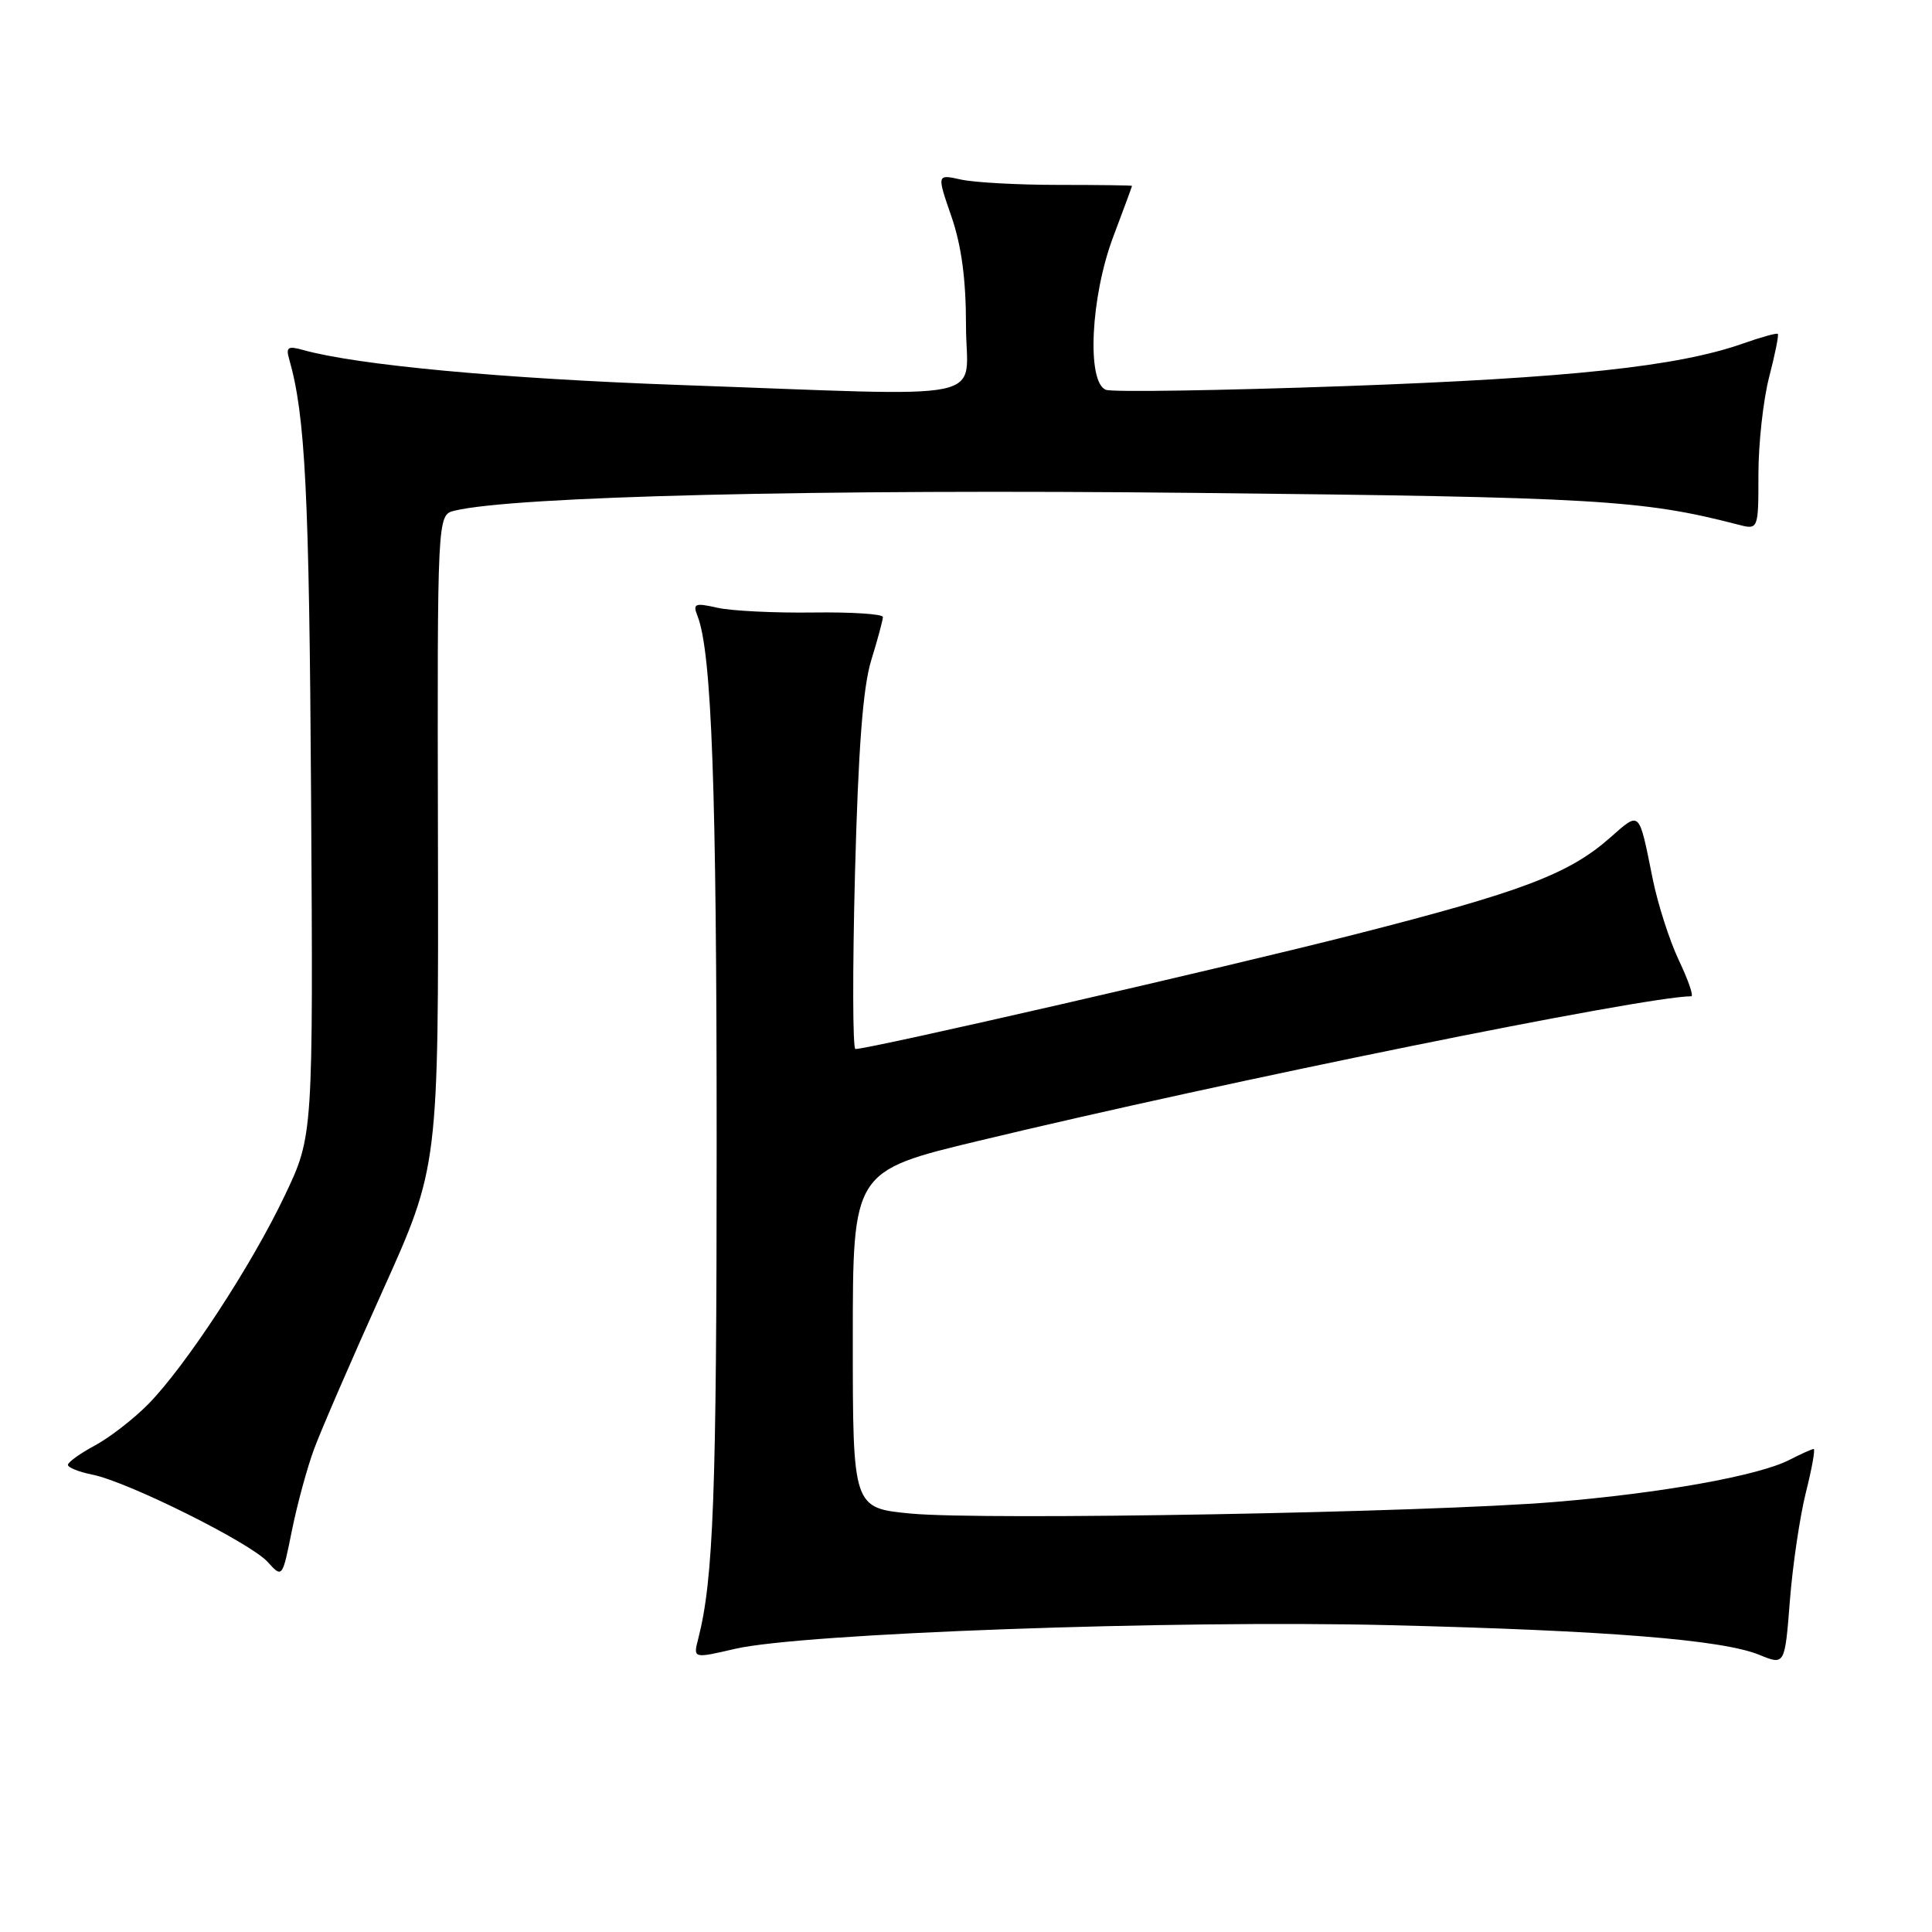 <?xml version="1.0" encoding="UTF-8" standalone="no"?>
<!DOCTYPE svg PUBLIC "-//W3C//DTD SVG 1.1//EN" "http://www.w3.org/Graphics/SVG/1.1/DTD/svg11.dtd" >
<svg xmlns="http://www.w3.org/2000/svg" xmlns:xlink="http://www.w3.org/1999/xlink" version="1.1" viewBox="0 0 256 256">
 <g >
 <path fill="currentColor"
d=" M 239.29 197.75 C 240.09 194.59 240.55 192.00 240.32 192.00 C 240.09 192.00 238.65 192.65 237.13 193.43 C 233.05 195.54 220.20 197.85 206.00 199.02 C 189.17 200.41 130.41 201.47 120.75 200.56 C 113.00 199.83 113.00 199.83 113.00 177.50 C 113.00 155.17 113.00 155.17 129.75 151.15 C 162.74 143.22 217.72 132.07 224.10 132.01 C 224.44 132.00 223.70 129.86 222.46 127.25 C 221.22 124.64 219.67 119.80 219.00 116.50 C 217.12 107.21 217.38 107.46 213.30 111.04 C 207.84 115.83 201.66 118.17 179.50 123.82 C 162.22 128.22 115.27 139.00 113.35 139.00 C 112.98 139.00 112.96 128.54 113.29 115.75 C 113.73 99.14 114.34 91.07 115.44 87.50 C 116.29 84.75 116.98 82.17 116.99 81.76 C 117.00 81.36 112.84 81.09 107.75 81.16 C 102.66 81.23 96.97 80.95 95.10 80.54 C 92.05 79.85 91.77 79.97 92.43 81.64 C 94.31 86.46 94.96 104.50 94.96 151.50 C 94.96 197.90 94.54 209.27 92.52 217.14 C 91.84 219.77 91.84 219.77 97.40 218.48 C 106.25 216.42 155.48 214.64 184.00 215.34 C 213.00 216.05 228.24 217.27 233.13 219.28 C 236.50 220.66 236.50 220.66 237.17 212.08 C 237.54 207.36 238.50 200.91 239.29 197.75 Z  M 41.62 192.00 C 42.53 189.53 46.62 180.09 50.70 171.04 C 58.12 154.58 58.12 154.58 58.03 111.41 C 57.94 68.23 57.94 68.23 60.22 67.67 C 68.05 65.76 108.54 64.78 158.29 65.31 C 211.43 65.87 217.64 66.23 230.25 69.50 C 233.00 70.22 233.00 70.22 233.00 62.83 C 233.00 58.76 233.64 52.98 234.42 49.97 C 235.20 46.96 235.72 44.38 235.57 44.24 C 235.43 44.10 233.35 44.67 230.95 45.52 C 222.32 48.56 208.05 50.09 178.29 51.16 C 161.67 51.75 147.38 51.98 146.54 51.65 C 143.97 50.67 144.51 39.35 147.50 31.40 C 148.88 27.75 150.00 24.70 150.00 24.63 C 150.00 24.56 145.61 24.50 140.25 24.50 C 134.89 24.50 129.07 24.18 127.32 23.79 C 124.13 23.08 124.13 23.08 126.07 28.69 C 127.41 32.59 128.00 37.02 128.00 43.16 C 128.00 53.46 132.58 52.52 89.99 51.01 C 66.55 50.17 47.32 48.38 40.14 46.37 C 38.15 45.81 37.86 46.01 38.32 47.60 C 40.46 55.06 40.97 65.33 41.22 105.50 C 41.50 150.50 41.50 150.50 37.75 158.38 C 33.36 167.64 24.60 181.01 19.65 186.05 C 17.73 188.00 14.55 190.47 12.58 191.53 C 10.61 192.59 9.00 193.75 9.00 194.10 C 9.00 194.46 10.46 195.04 12.25 195.40 C 16.92 196.33 33.17 204.42 35.46 206.96 C 37.41 209.11 37.41 209.11 38.68 202.80 C 39.38 199.34 40.70 194.47 41.62 192.00 Z "/>
</g>
</svg>